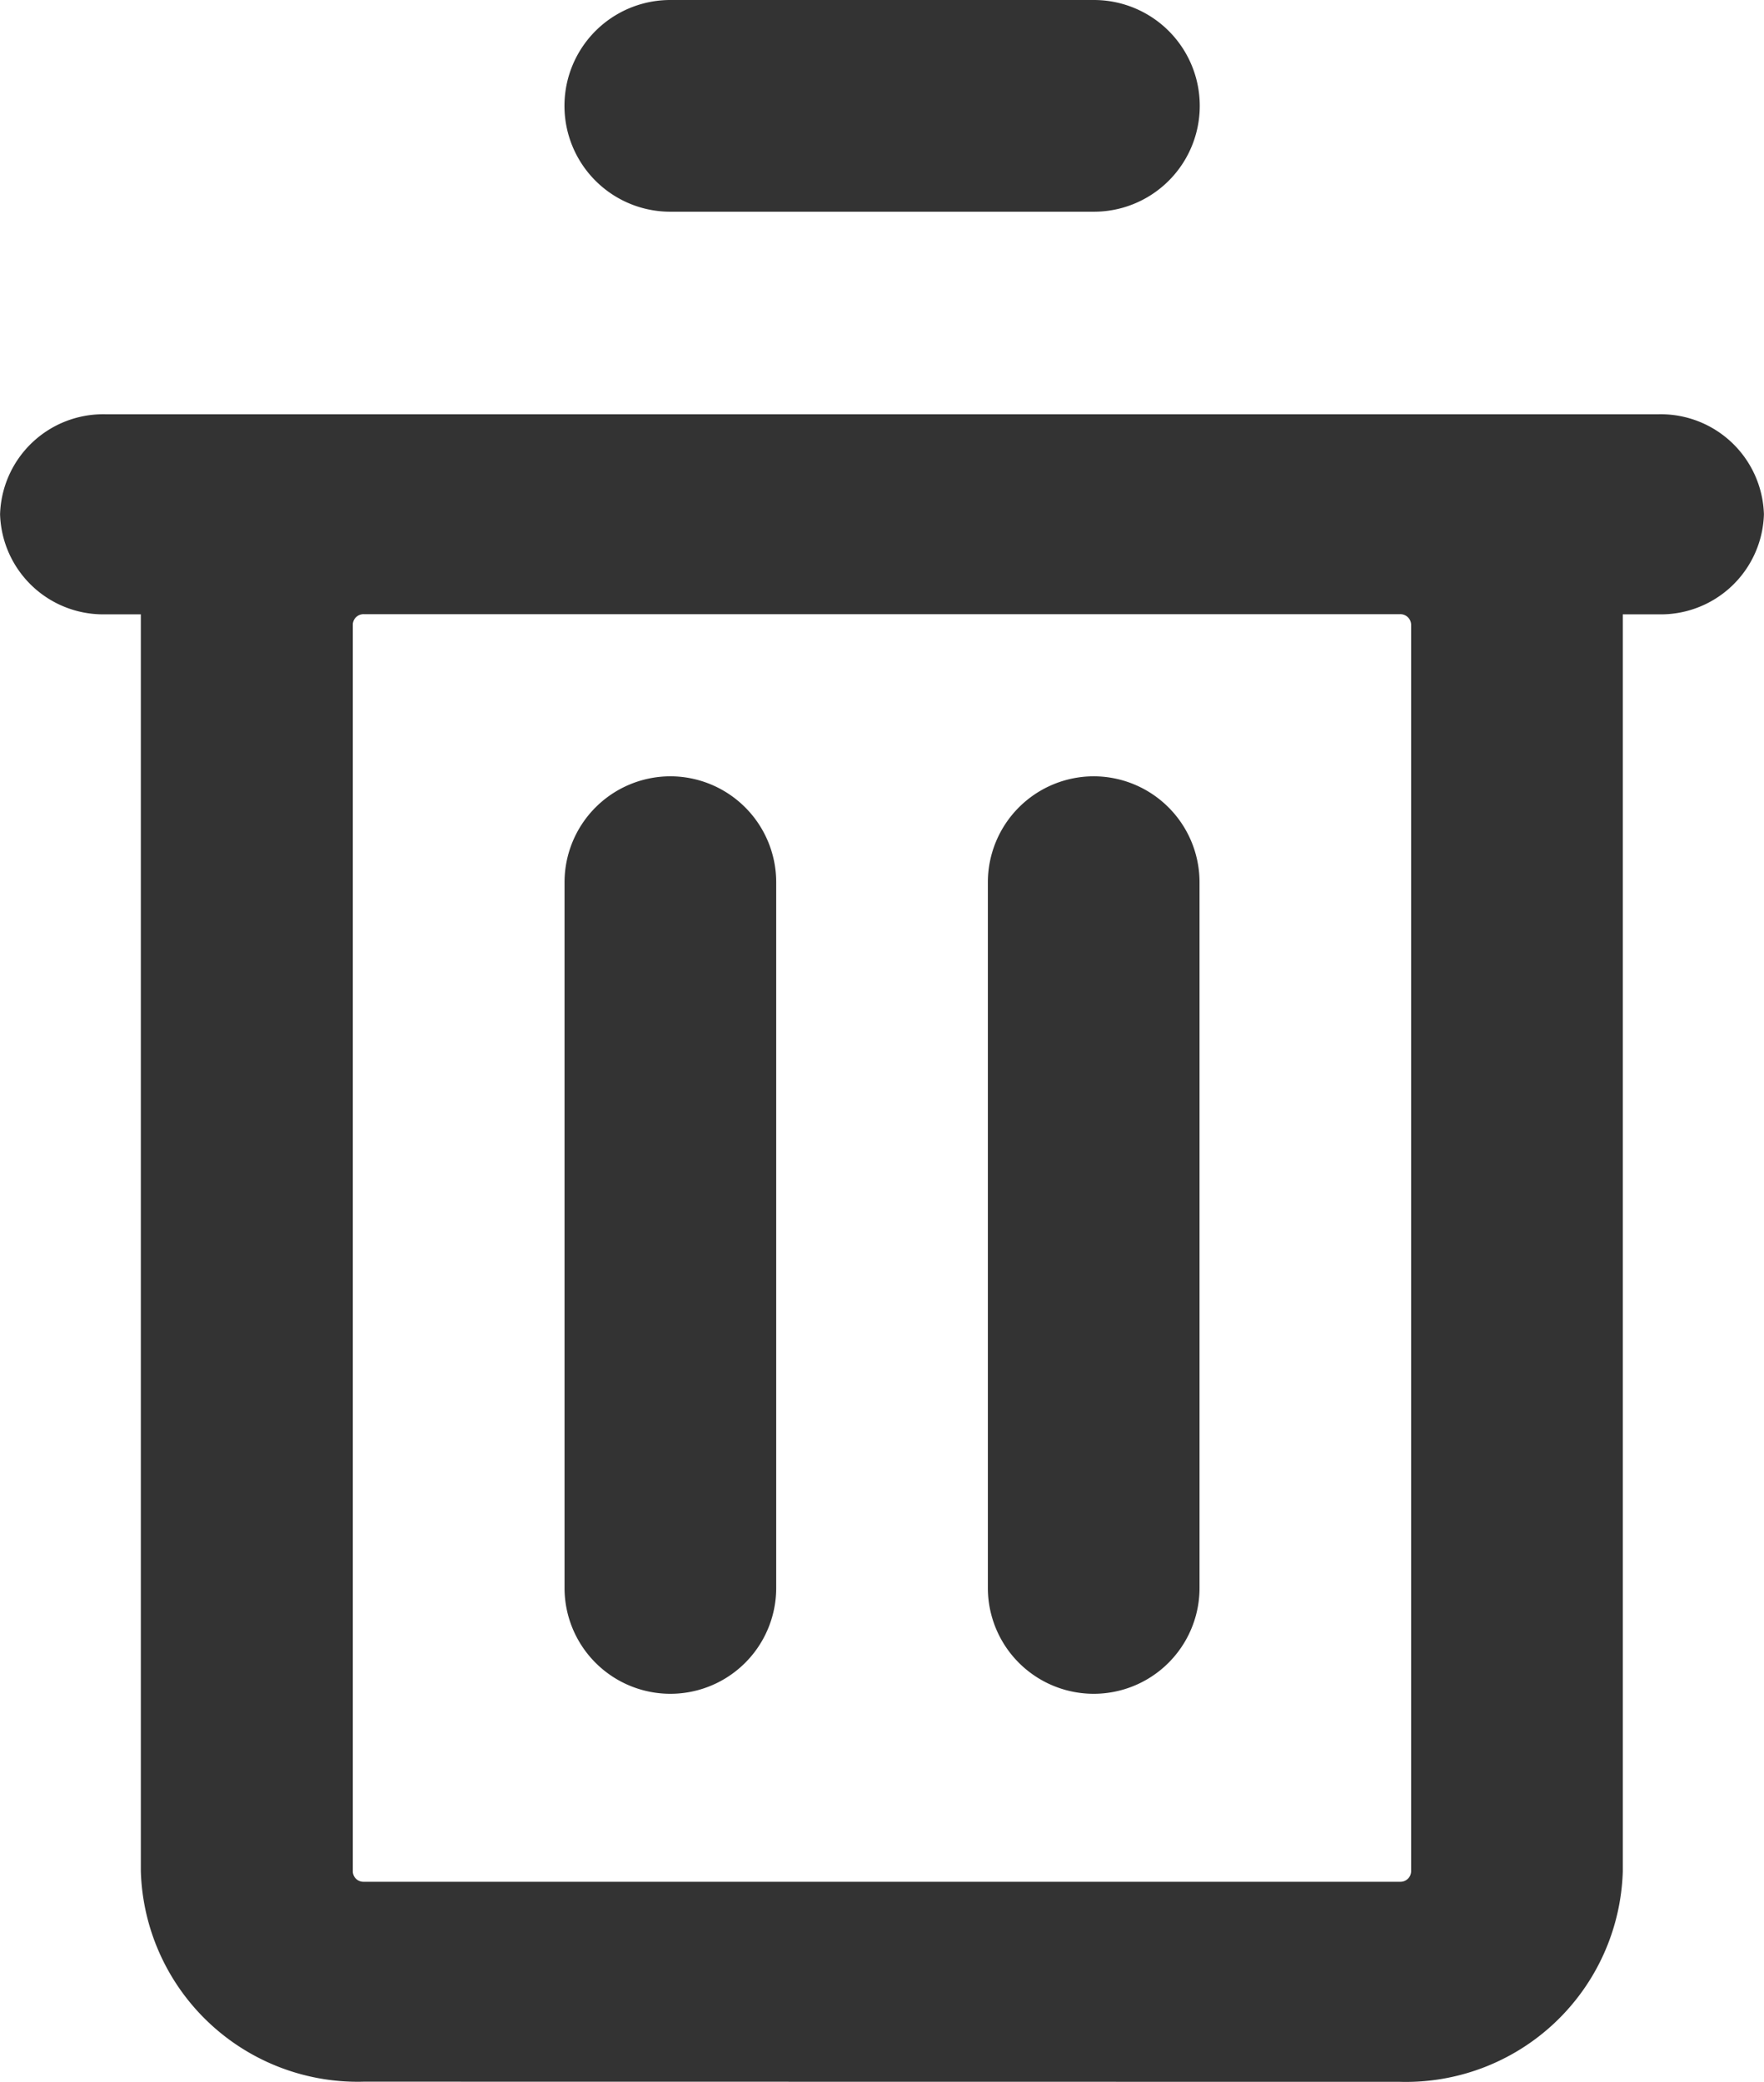 <svg xmlns="http://www.w3.org/2000/svg" width="23.735" height="28.005" viewBox="0 0 23.735 28.005">
  <g id="Group_4655" data-name="Group 4655" transform="translate(2782 -5972)">
    <path id="Path_4023" data-name="Path 4023" d="M47.294,28.3a2.919,2.919,0,0,1-3-2.831V8.561h-.475A1.388,1.388,0,0,1,42.4,7.215,1.388,1.388,0,0,1,43.824,5.87H64.709a1.388,1.388,0,0,1,1.424,1.345,1.388,1.388,0,0,1-1.424,1.346h-.475V25.471a2.92,2.92,0,0,1-3,2.831Zm0-19.741a.144.144,0,0,0-.148.141V25.471a.143.143,0,0,0,.147.14H61.239a.144.144,0,0,0,.147-.14V8.7a.145.145,0,0,0-.148-.141Z" transform="translate(-2824.399 5971.703)" fill="#333"/>
    <path id="Path_4024" data-name="Path 4024" d="M51.823,11A1.426,1.426,0,0,0,50.4,12.424v9.494a1.424,1.424,0,1,0,2.848,0V12.424A1.426,1.426,0,0,0,51.823,11" transform="translate(-2824.804 5971.443)" fill="#333"/>
    <path id="Path_4025" data-name="Path 4025" d="M57.823,11A1.426,1.426,0,0,0,56.4,12.424v9.494a1.424,1.424,0,1,0,2.848,0V12.424A1.426,1.426,0,0,0,57.823,11" transform="translate(-2825.108 5971.443)" fill="#333"/>
    <path id="Path_4026" data-name="Path 4026" d="M51.823,2.848h5.7a1.424,1.424,0,0,0,0-2.848h-5.7a1.424,1.424,0,0,0,0,2.848" transform="translate(-2824.804 5972)" fill="#333"/>
  </g>
</svg>
